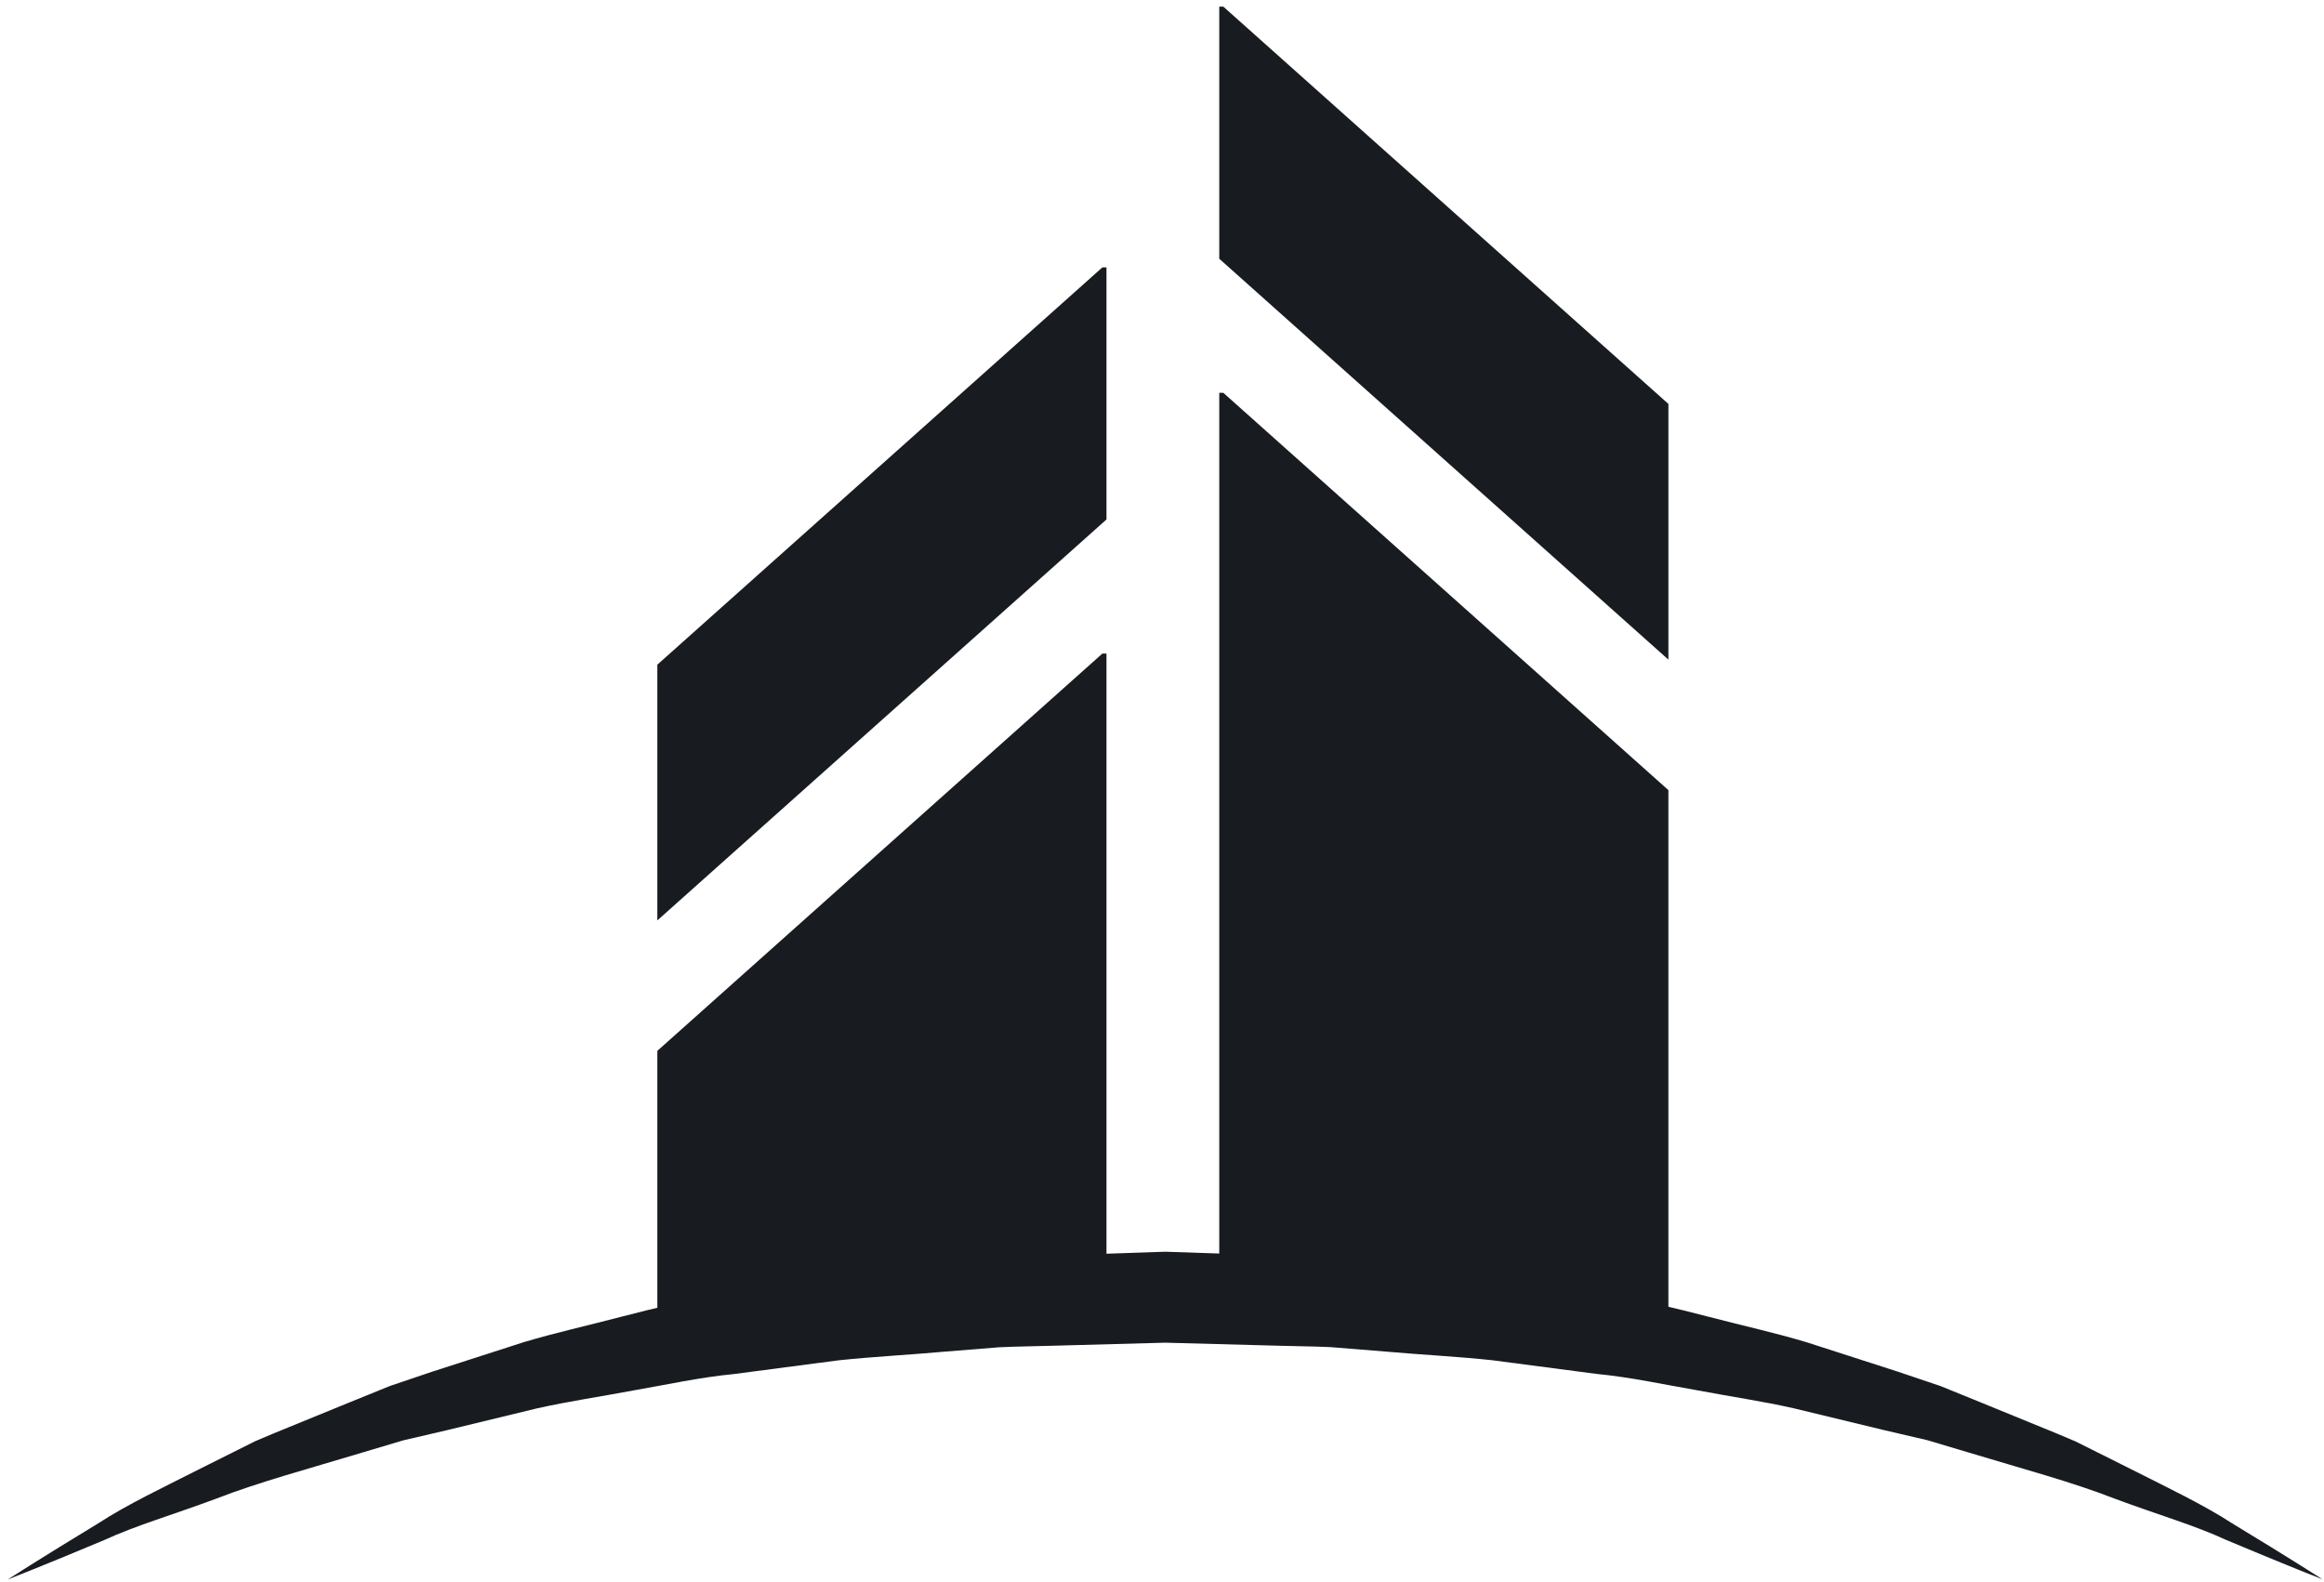 <svg width="257" height="175" viewBox="0 0 257 175" fill="none" xmlns="http://www.w3.org/2000/svg">
<path d="M256.861 174.682C256.861 174.682 252.94 173.156 246.15 170.301C242.796 168.73 238.543 167.499 233.807 165.73C229.104 163.894 223.596 162.429 217.667 160.635C216.186 160.196 214.677 159.736 213.133 159.281C211.566 158.917 209.974 158.548 208.353 158.169C205.122 157.389 201.786 156.582 198.355 155.753C194.919 154.973 191.335 154.455 187.709 153.766C184.071 153.141 180.385 152.324 176.571 151.953C172.778 151.458 168.92 150.948 165.015 150.439C161.106 150.021 157.129 149.831 153.132 149.473C151.138 149.316 149.13 149.151 147.117 148.988C145.104 148.893 143.08 148.893 141.053 148.826C137 148.717 132.933 148.608 128.861 148.498C124.778 148.61 120.695 148.717 116.627 148.83C114.578 148.898 112.516 148.907 110.494 149.005C108.496 149.165 106.504 149.325 104.524 149.485C100.549 149.843 96.61 150.04 92.708 150.451C88.805 150.964 84.952 151.468 81.156 151.967C77.34 152.333 73.656 153.158 70.023 153.784C66.392 154.469 62.813 154.989 59.37 155.767C55.939 156.596 52.603 157.408 49.372 158.188C47.754 158.564 46.161 158.933 44.594 159.3C43.053 159.757 41.542 160.208 40.061 160.651C34.134 162.443 28.628 163.91 23.904 165.751C19.152 167.52 14.89 168.762 11.561 170.313C4.801 173.152 0.861 174.684 0.861 174.684C0.861 174.684 4.453 172.367 10.874 168.472C14.038 166.403 18.109 164.477 22.741 162.134C23.906 161.554 25.101 160.95 26.339 160.335C26.959 160.027 27.585 159.713 28.219 159.393C28.864 159.121 29.526 158.843 30.19 158.559C32.873 157.464 35.687 156.315 38.628 155.11C40.102 154.511 41.607 153.903 43.139 153.278C44.696 152.751 46.282 152.215 47.898 151.67C51.141 150.625 54.497 149.543 57.949 148.431C61.417 147.393 65.03 146.595 68.704 145.629C72.379 144.687 76.144 143.74 80.019 143.136C83.891 142.467 87.826 141.783 91.809 141.096C95.816 140.506 99.918 140.176 104.039 139.74C106.098 139.529 108.168 139.317 110.244 139.113C112.303 138.955 114.346 138.937 116.395 138.853C120.539 138.714 124.701 138.574 128.861 138.438C133.038 138.579 137.211 138.718 141.371 138.86C143.449 138.937 145.529 138.969 147.593 139.127C149.652 139.336 151.711 139.542 153.756 139.751C157.849 140.188 161.918 140.524 165.916 141.105C169.897 141.794 173.832 142.479 177.704 143.15C181.578 143.749 185.339 144.705 189.018 145.648C192.691 146.609 196.305 147.405 199.773 148.445C203.218 149.557 206.577 150.639 209.823 151.686C211.438 152.227 213.026 152.768 214.584 153.292C216.116 153.914 217.623 154.525 219.092 155.124C222.033 156.326 224.847 157.478 227.523 158.573C228.194 158.854 228.854 159.133 229.504 159.409C230.135 159.729 230.766 160.04 231.386 160.349C232.626 160.971 233.828 161.573 234.994 162.153C239.641 164.5 243.722 166.438 246.858 168.488C253.249 172.36 256.861 174.682 256.861 174.682Z" fill="#181C21"/>
<path d="M184.499 146.091V87.385C160.934 66.346 145.657 52.705 135.282 43.445H134.832V146.091H184.499Z" fill="#181C21"/>
<path d="M135.282 0.734H134.832V28.617C145.213 37.879 160.583 51.603 184.501 72.956V44.674C160.932 23.635 145.654 9.997 135.282 0.734Z" fill="#181C21"/>
<path d="M122.36 146.095V72.281H121.909C111.533 81.541 96.26 95.182 72.693 116.221V146.095H122.36Z" fill="#181C21"/>
<path d="M72.693 73.51V101.794C96.611 80.442 111.981 66.717 122.36 57.453V29.57H121.909C111.533 38.83 96.26 52.469 72.693 73.51Z" fill="#181C21"/>
</svg>
